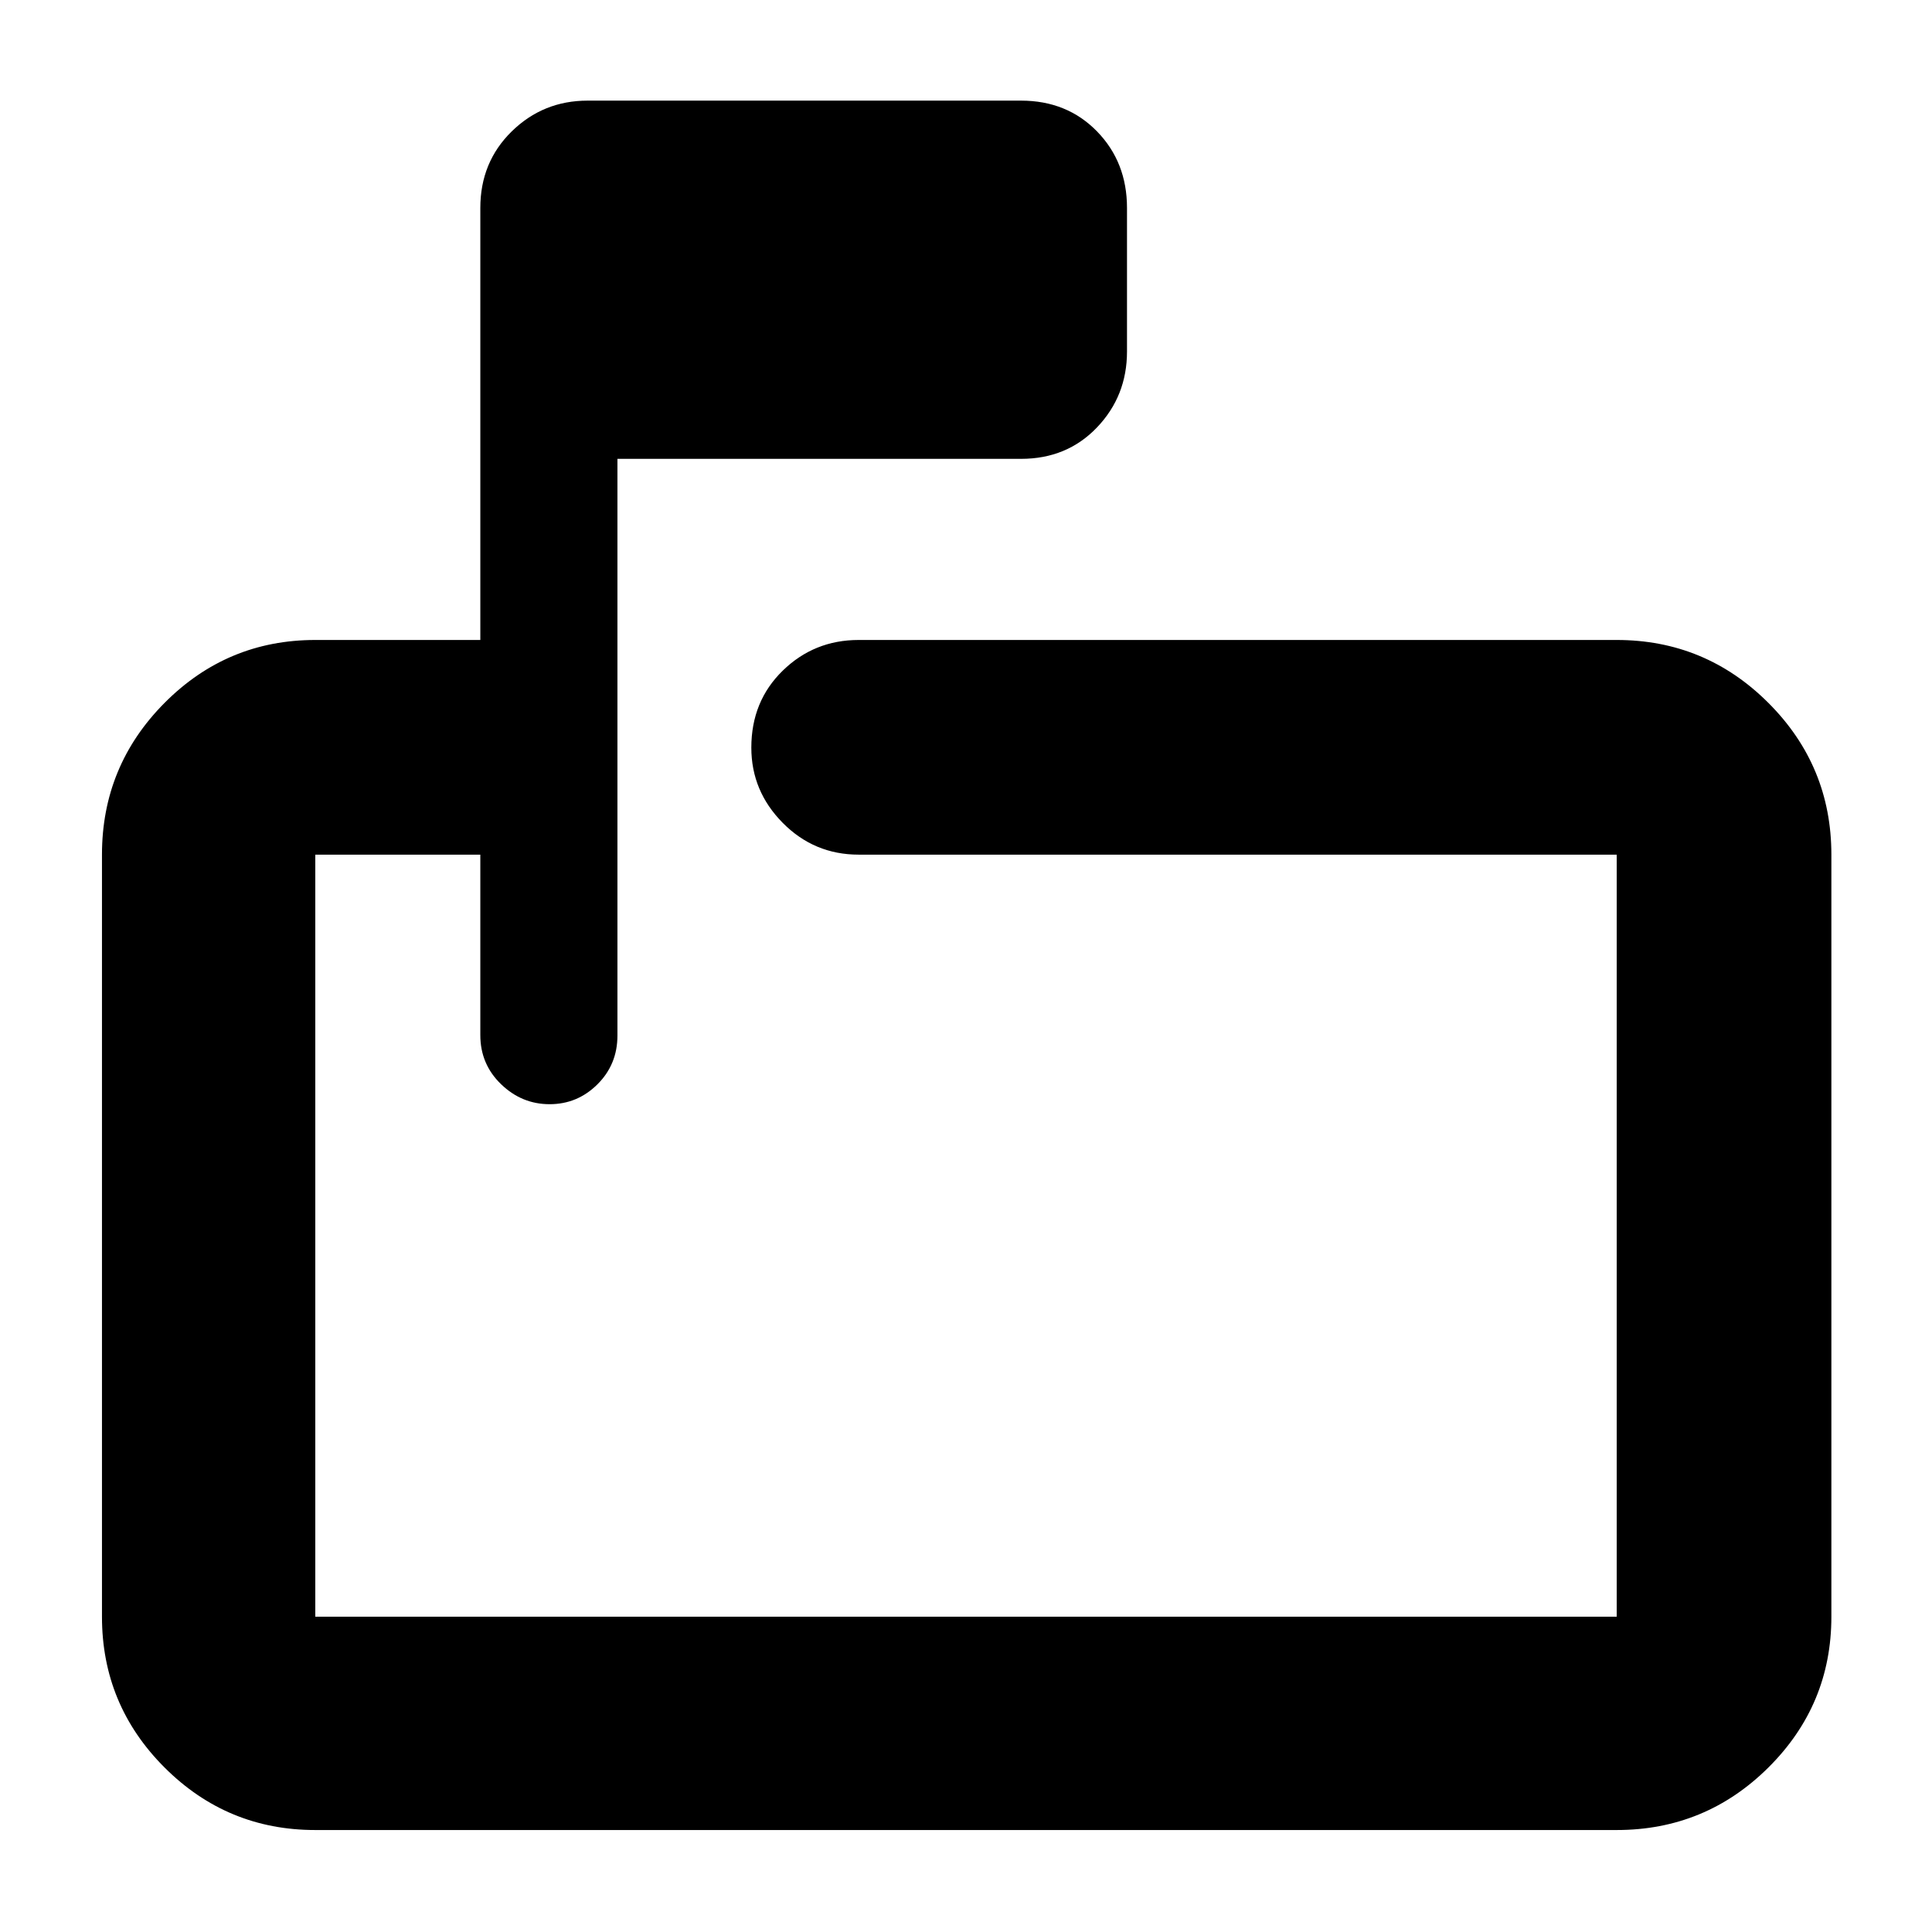 <svg xmlns="http://www.w3.org/2000/svg" height="40" viewBox="0 -960 960 960" width="40"><path d="M238.67-535.33h-82v378.66h646.66v-378.66H426.67q-22.1 0-37.72-15.78-15.62-15.77-15.62-37.4 0-23.04 15.62-38.26Q404.57-642 426.67-642h376.66q44.1 0 75.39 31.28Q910-579.43 910-535.33v378.66q0 43.83-31.28 74.92-31.29 31.08-75.39 31.08H156.67q-43.83 0-74.92-31.08-31.08-31.09-31.08-74.92v-378.66q0-44.1 31.08-75.39Q112.84-642 156.67-642h82v-214.67q0-22.76 15.61-38.05Q269.9-910 292-910h215.33q22.85 0 37.76 15.28Q560-879.43 560-856.67v71.34q0 22.1-14.91 37.71Q530.18-732 507.33-732H306.8v286.58q0 14.33-9.93 24.21t-23.78 9.88q-13.84 0-24.13-9.95t-10.29-24.39v-89.66Zm-82 0v378.66-378.66 124-124Z"/></svg>